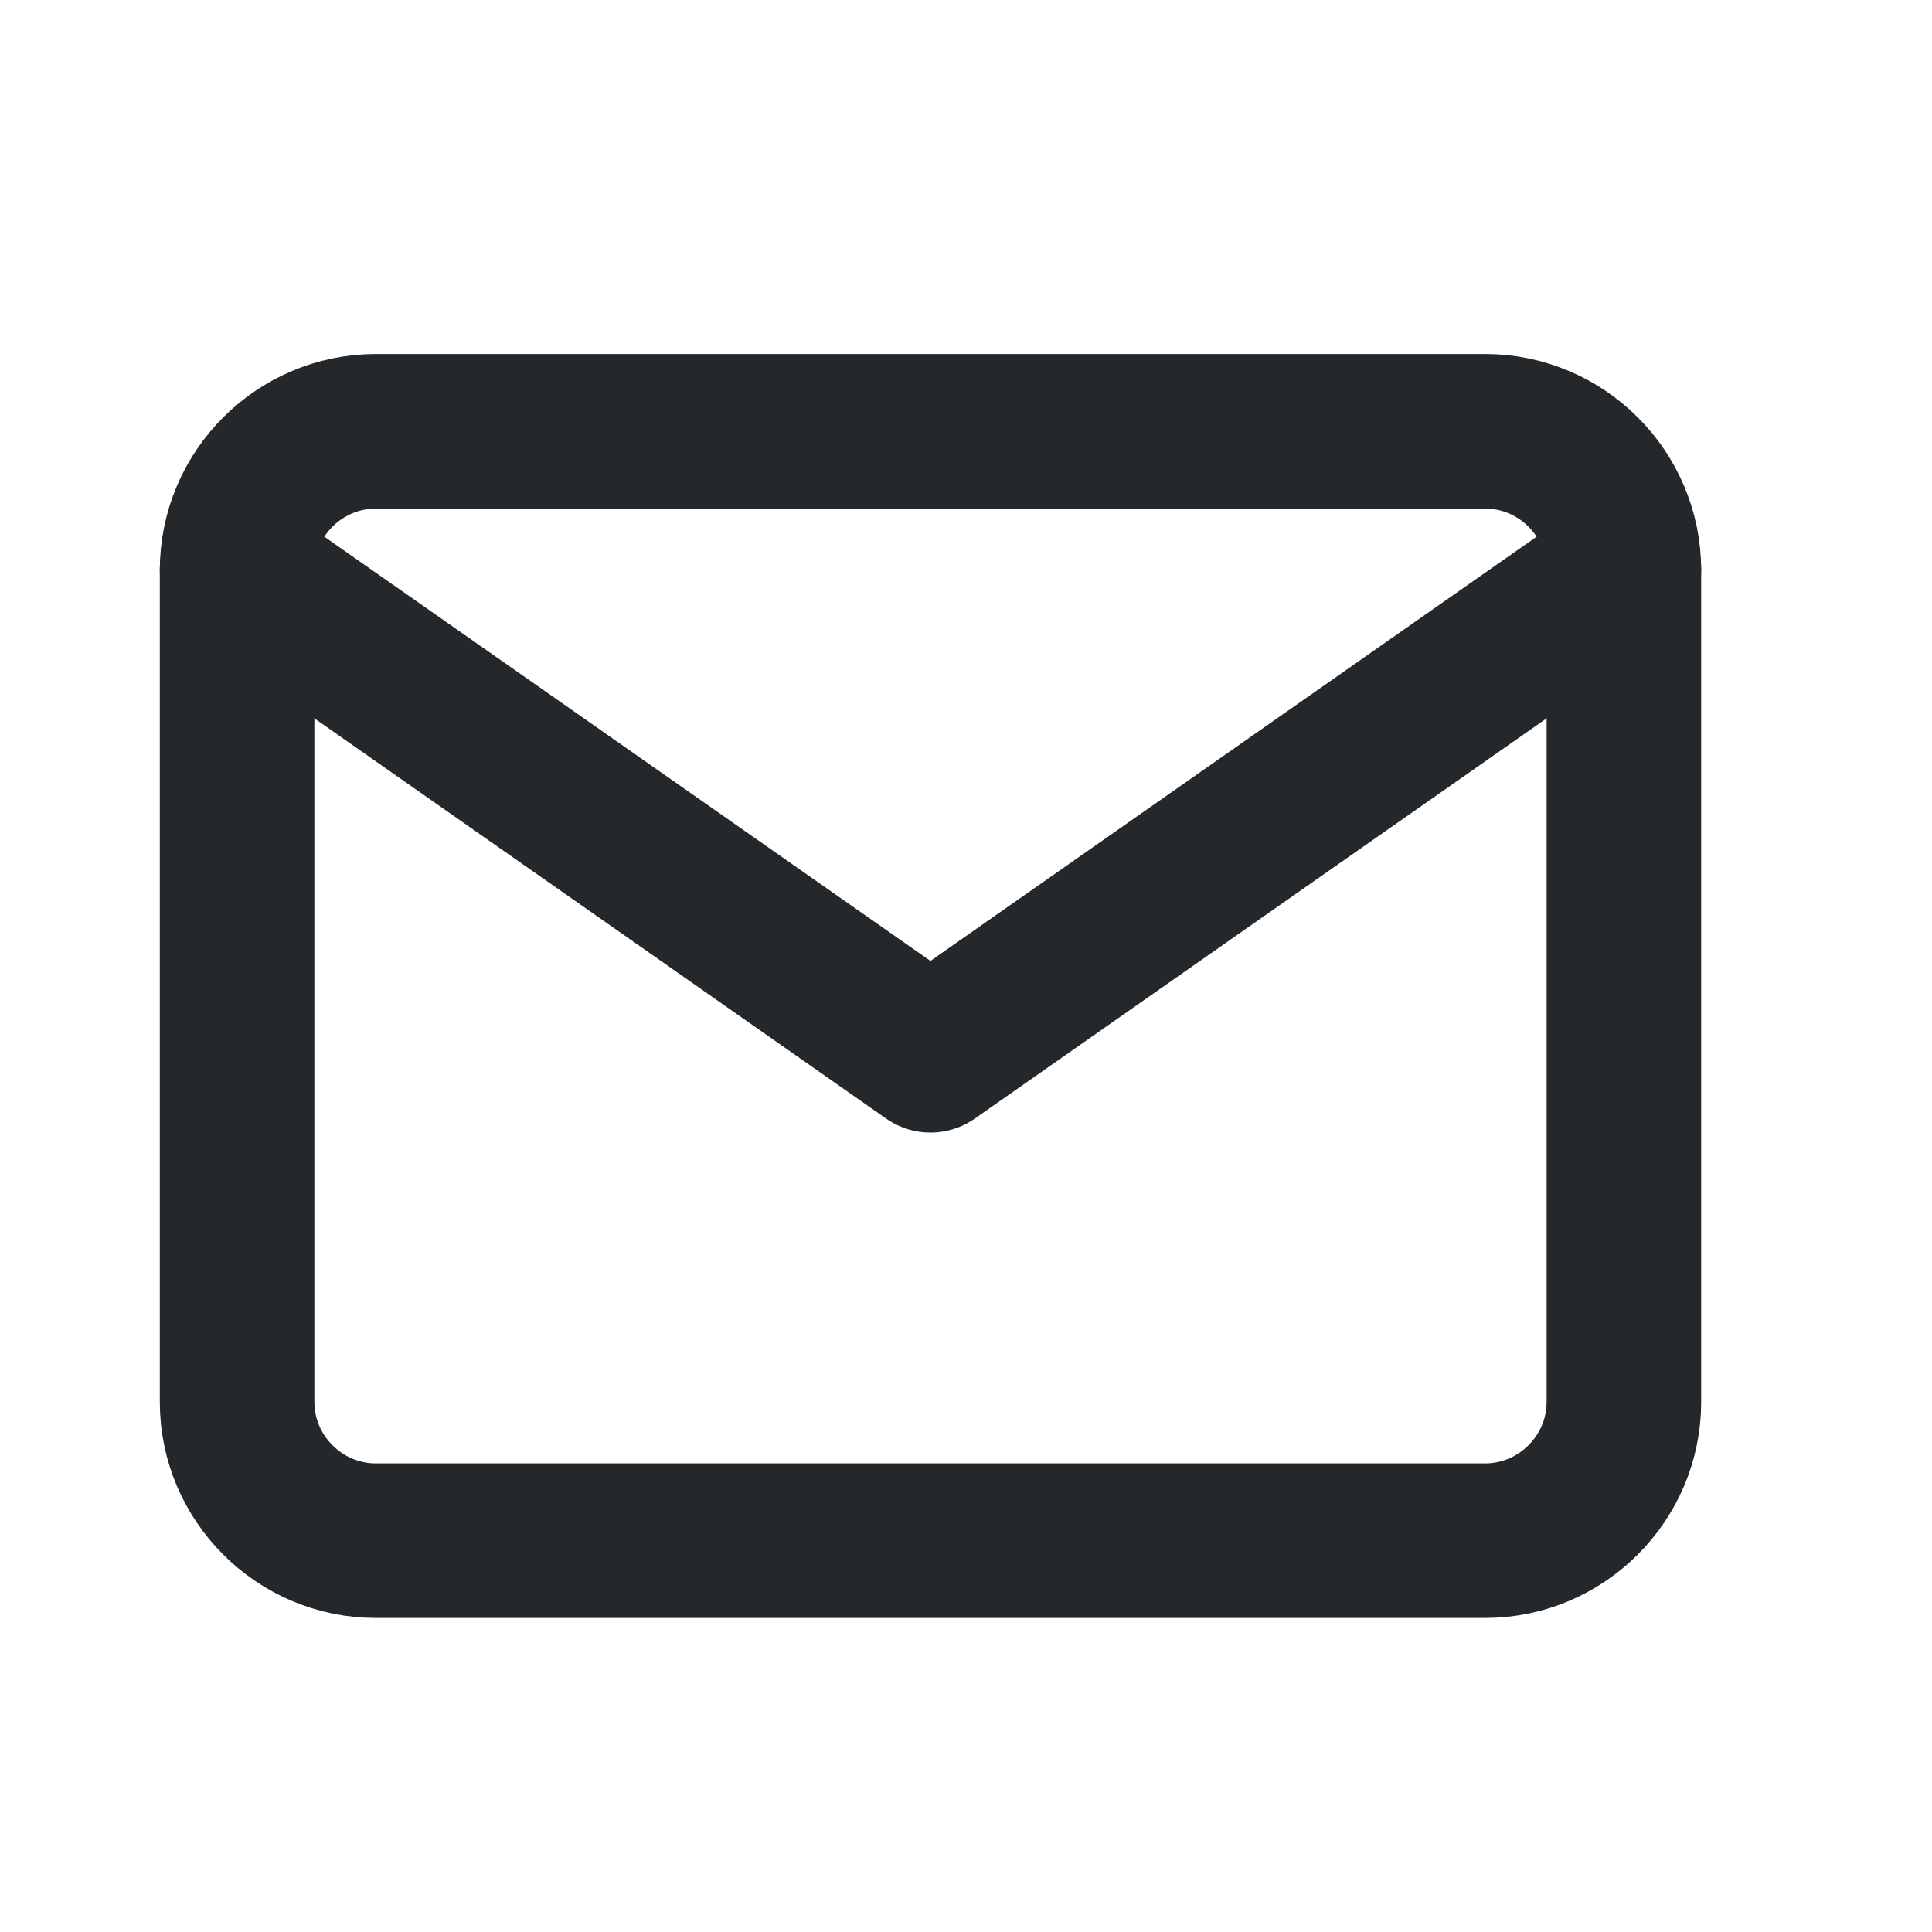 <svg width="25" height="25" viewBox="0 0 25 25" fill="none" xmlns="http://www.w3.org/2000/svg">
<path d="M4.863 5.581H19.218C20.205 5.581 21.013 6.388 21.013 7.375V18.142C21.013 19.128 20.205 19.936 19.218 19.936H4.863C3.876 19.936 3.068 19.128 3.068 18.142V7.375C3.068 6.388 3.876 5.581 4.863 5.581Z" stroke="#25282B" stroke-width="2" stroke-linecap="round" stroke-linejoin="round"/>
<path d="M21.013 7.375L12.04 13.655L3.068 7.375" stroke="#25282B" stroke-width="2" stroke-linecap="round" stroke-linejoin="round"/>
</svg>
